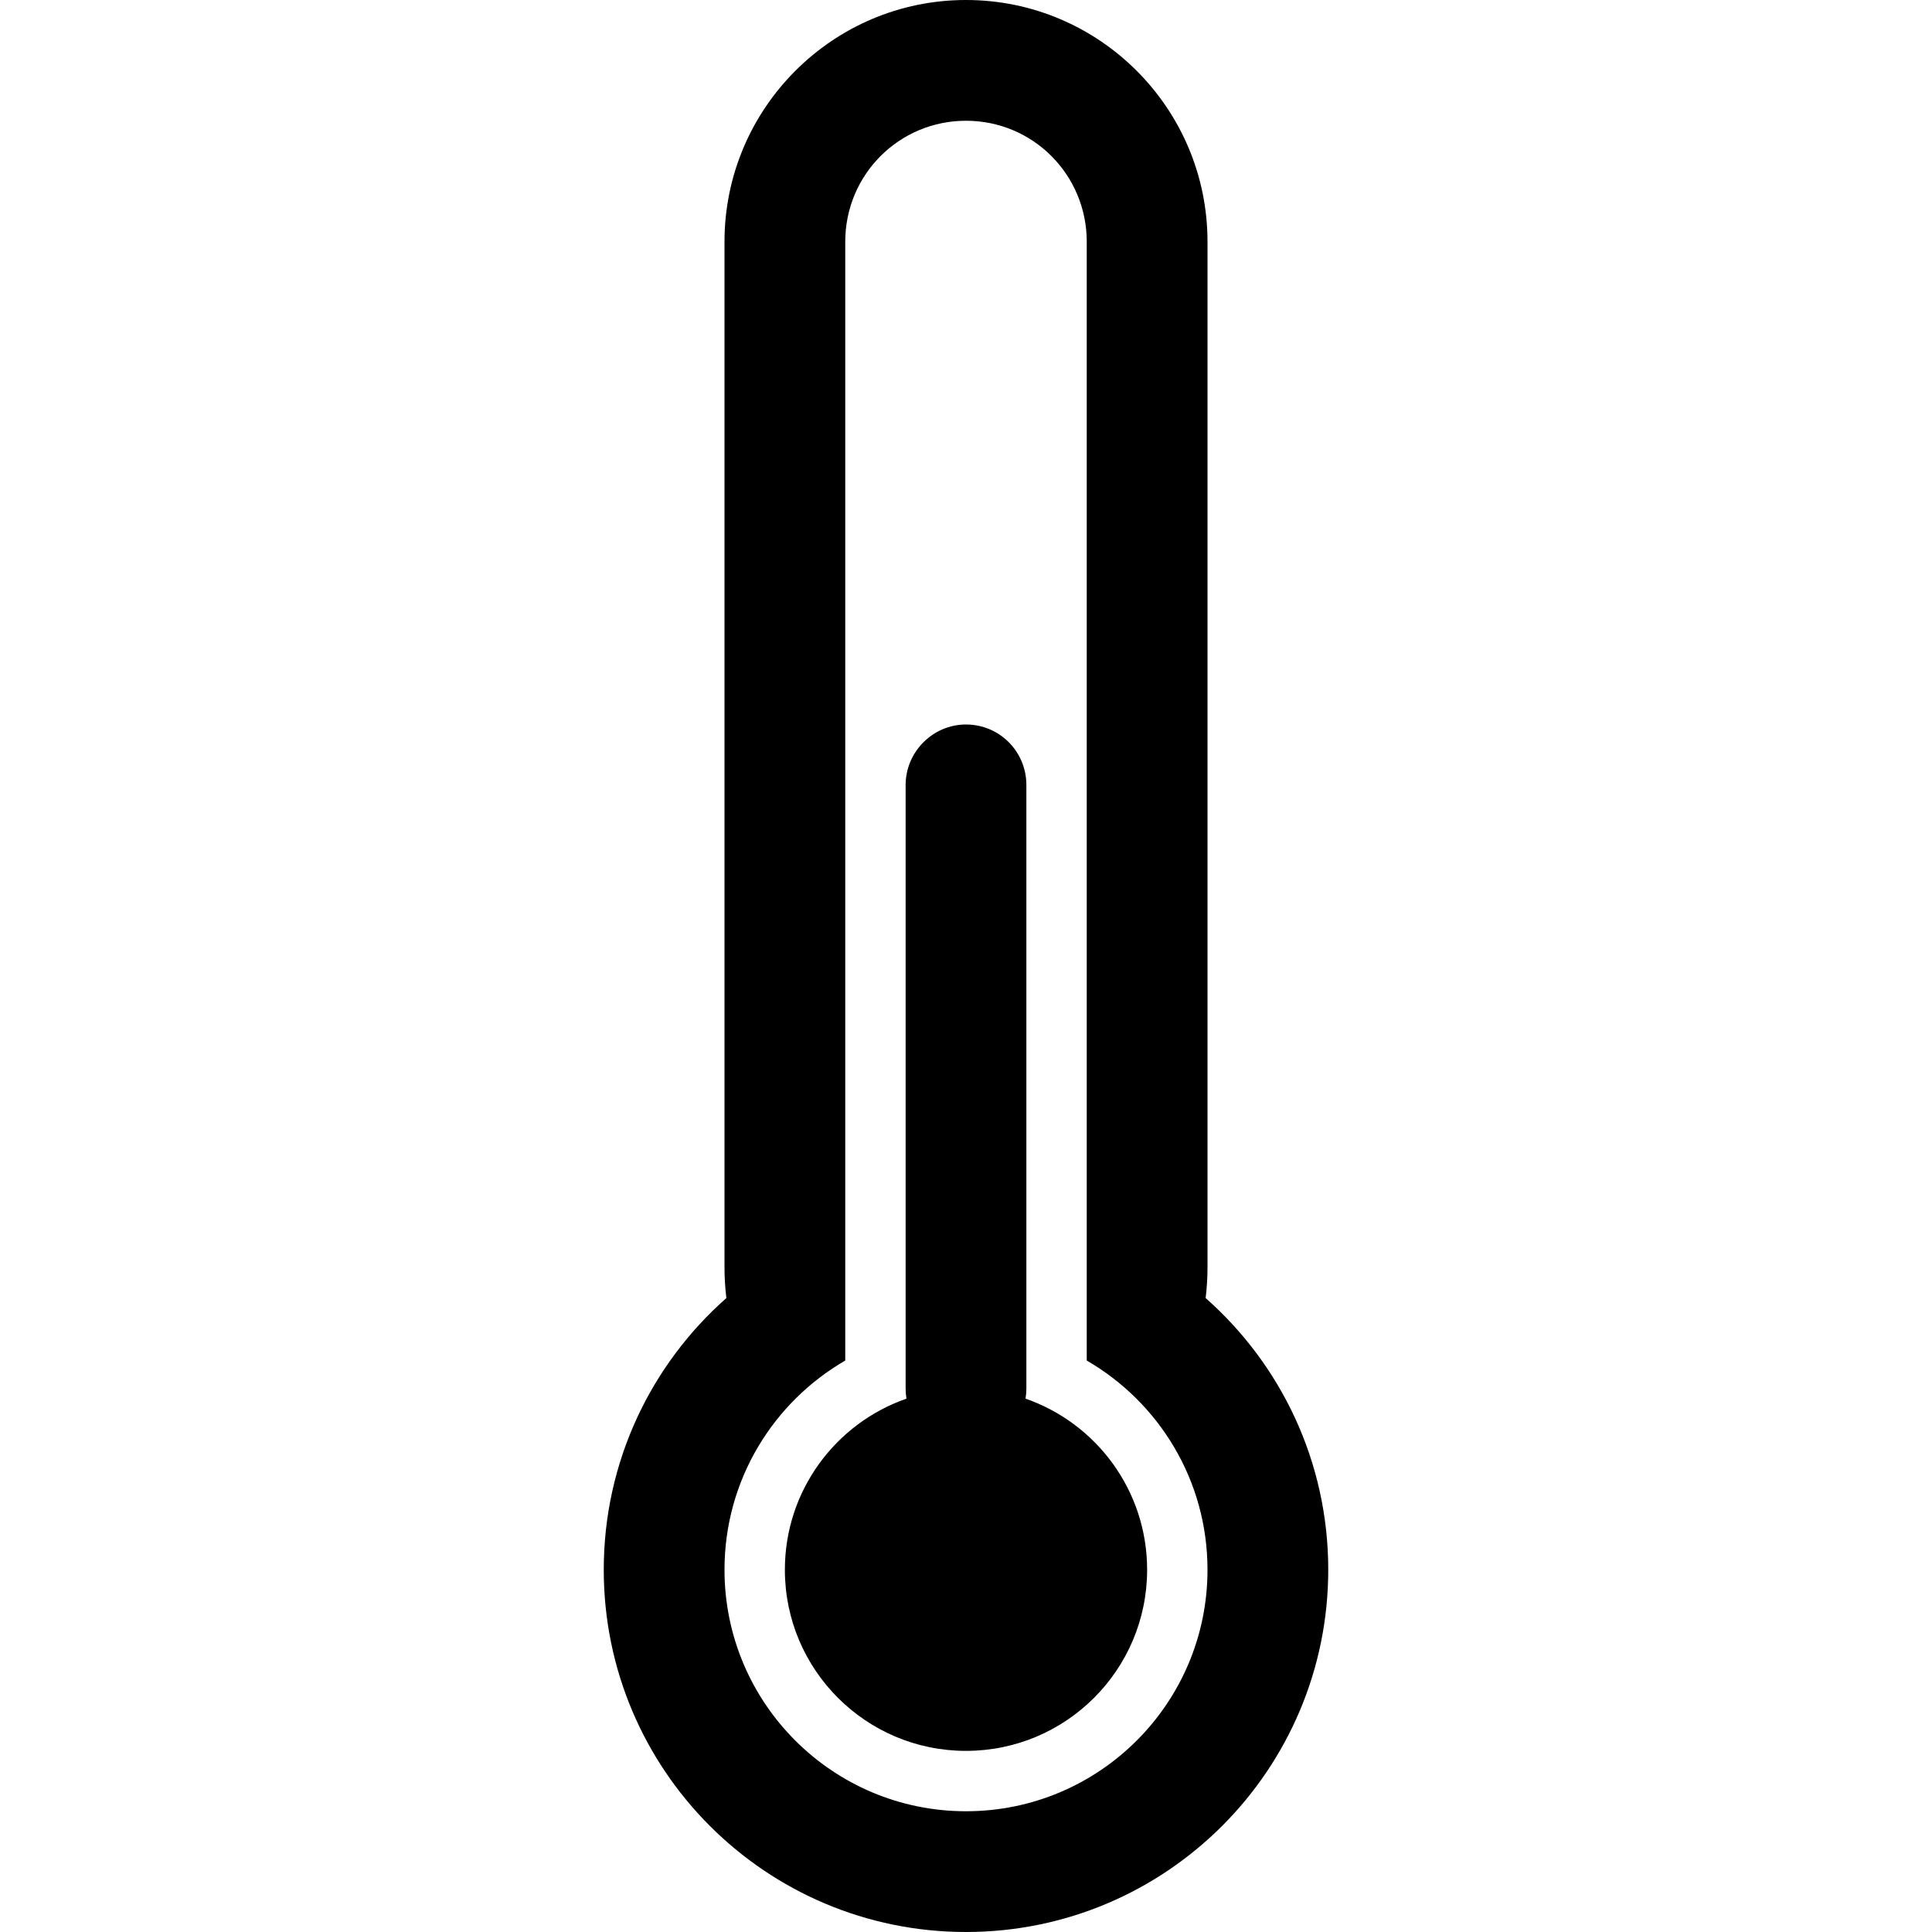 <?xml version="1.0" encoding="UTF-8" standalone="no"?>
<svg width="32px" height="32px" viewBox="0 0 32 32" version="1.1" xmlns="http://www.w3.org/2000/svg" xmlns:xlink="http://www.w3.org/1999/xlink" xmlns:sketch="http://www.bohemiancoding.com/sketch/ns">
    <!-- Generator: Sketch 3.0.3 (7891) - http://www.bohemiancoding.com/sketch -->
    <title>icon 69 thermometer half</title>
    <desc>Created with Sketch.</desc>
    <defs></defs>
    <g id="Page-1" stroke="none" stroke-width="1" fill="none" fill-rule="evenodd" sketch:type="MSPage">
        <g id="icon-69-thermometer-half" sketch:type="MSArtboardGroup" fill="#000000">
            <path d="M16.986,23.166 C18.158,23.573 19,24.688 19,26 C19,27.657 17.657,29 16,29 C14.343,29 13,27.657 13,26 C13,24.689 13.841,23.574 15.014,23.166 C15.005,23.111 15,23.055 15,22.998 L15,13.002 C15,12.456 15.448,12 16,12 C16.556,12 17,12.449 17,13.002 L17,22.998 C17,23.055 16.995,23.111 16.986,23.166 L16.986,23.166 Z M18,22.535 C19.196,23.227 20,24.519 20,26 C20,28.209 18.209,30 16,30 C13.791,30 12,28.209 12,26 C12,24.519 12.804,23.227 14,22.535 L14,4.004 C14,2.89 14.895,2 16,2 C17.112,2 18,2.897 18,4.004 L18,22.535 L18,22.535 L18,22.535 Z M19.969,21.5 C21.214,22.599 22,24.208 22,26 C22,29.314 19.314,32 16,32 C12.686,32 10,29.314 10,26 C10,24.208 10.786,22.599 12.031,21.5 C12.011,21.335 12,21.167 12,20.997 L12,4.003 C12,1.798 13.791,0 16,0 C18.205,0 20,1.792 20,4.003 L20,20.997 C20,21.167 19.989,21.335 19.969,21.5 L19.969,21.5 L19.969,21.5 Z" id="thermometer-half" sketch:type="MSShapeGroup"></path>
        </g>
    </g>
</svg>